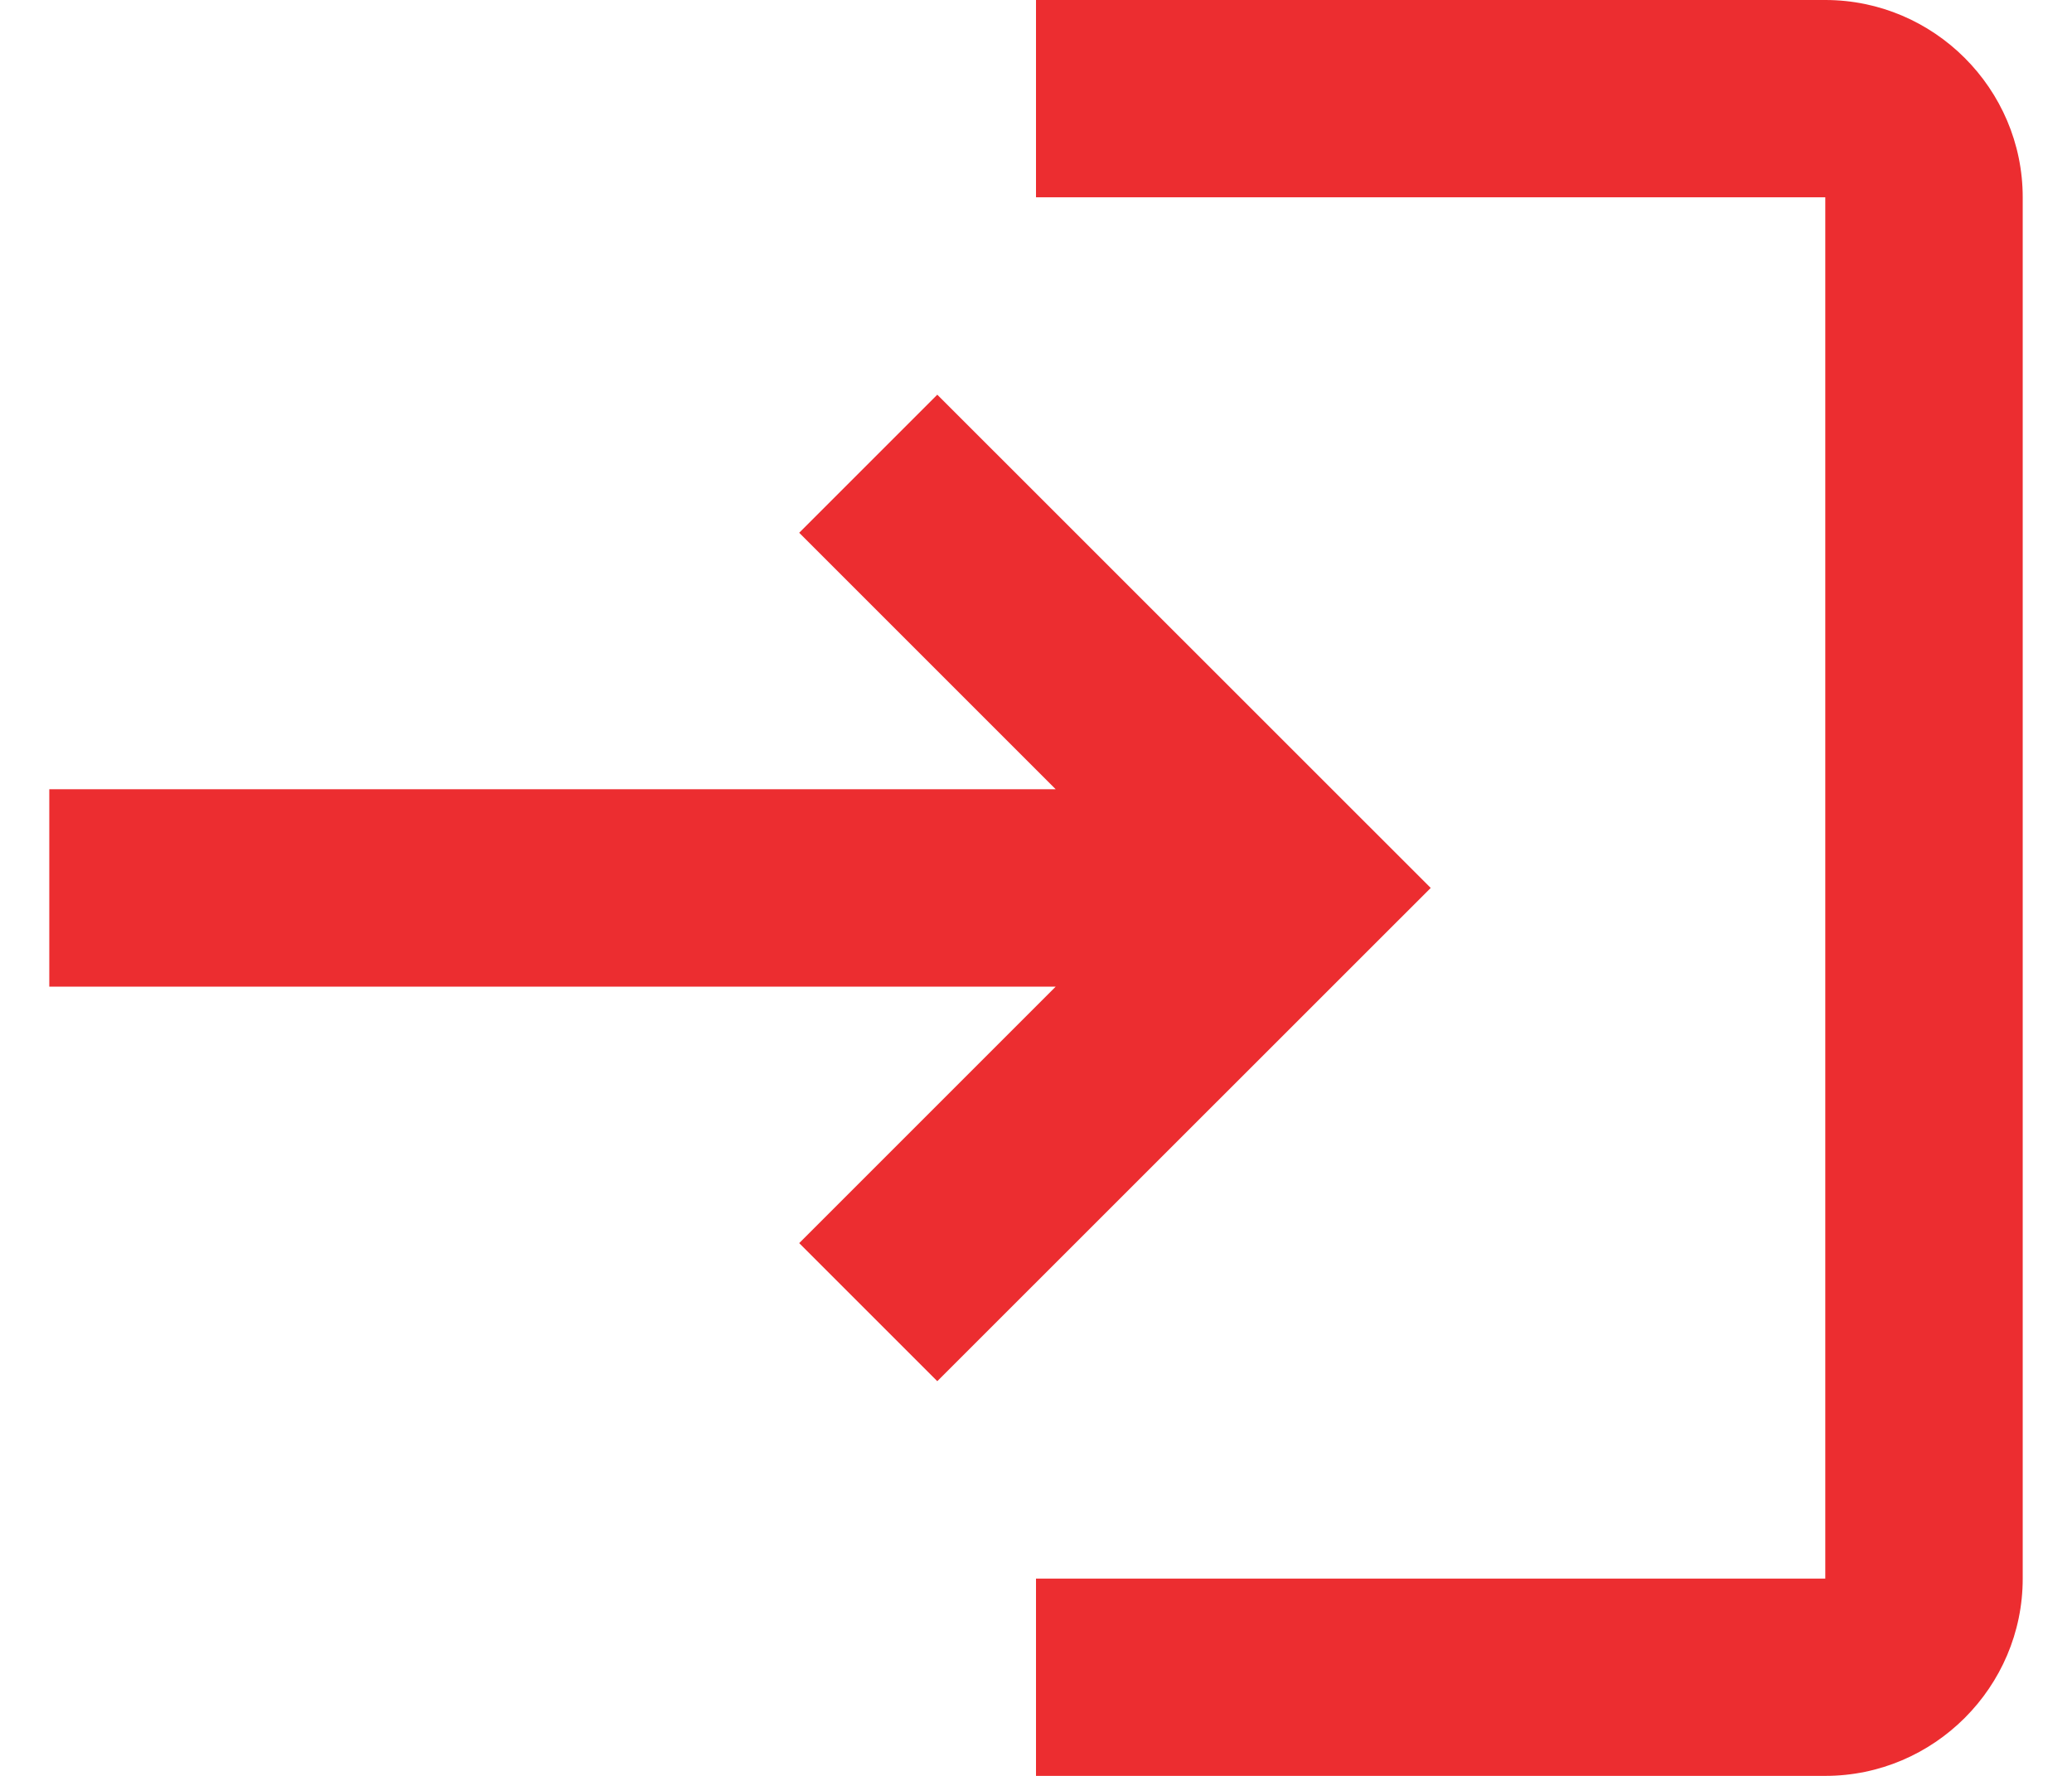 <svg width="14" height="12" viewBox="0 0 14 12" fill="none" xmlns="http://www.w3.org/2000/svg">
<path d="M6.333 2.667L5.4 3.6L7.133 5.333H0.333V6.667H7.133L5.4 8.4L6.333 9.333L9.667 6L6.333 2.667ZM12.333 10.667H7V12H12.333C13.067 12 13.667 11.4 13.667 10.667V1.333C13.667 0.6 13.067 0 12.333 0H7V1.333H12.333V10.667Z" fill="#EC2D30"/>
</svg>
